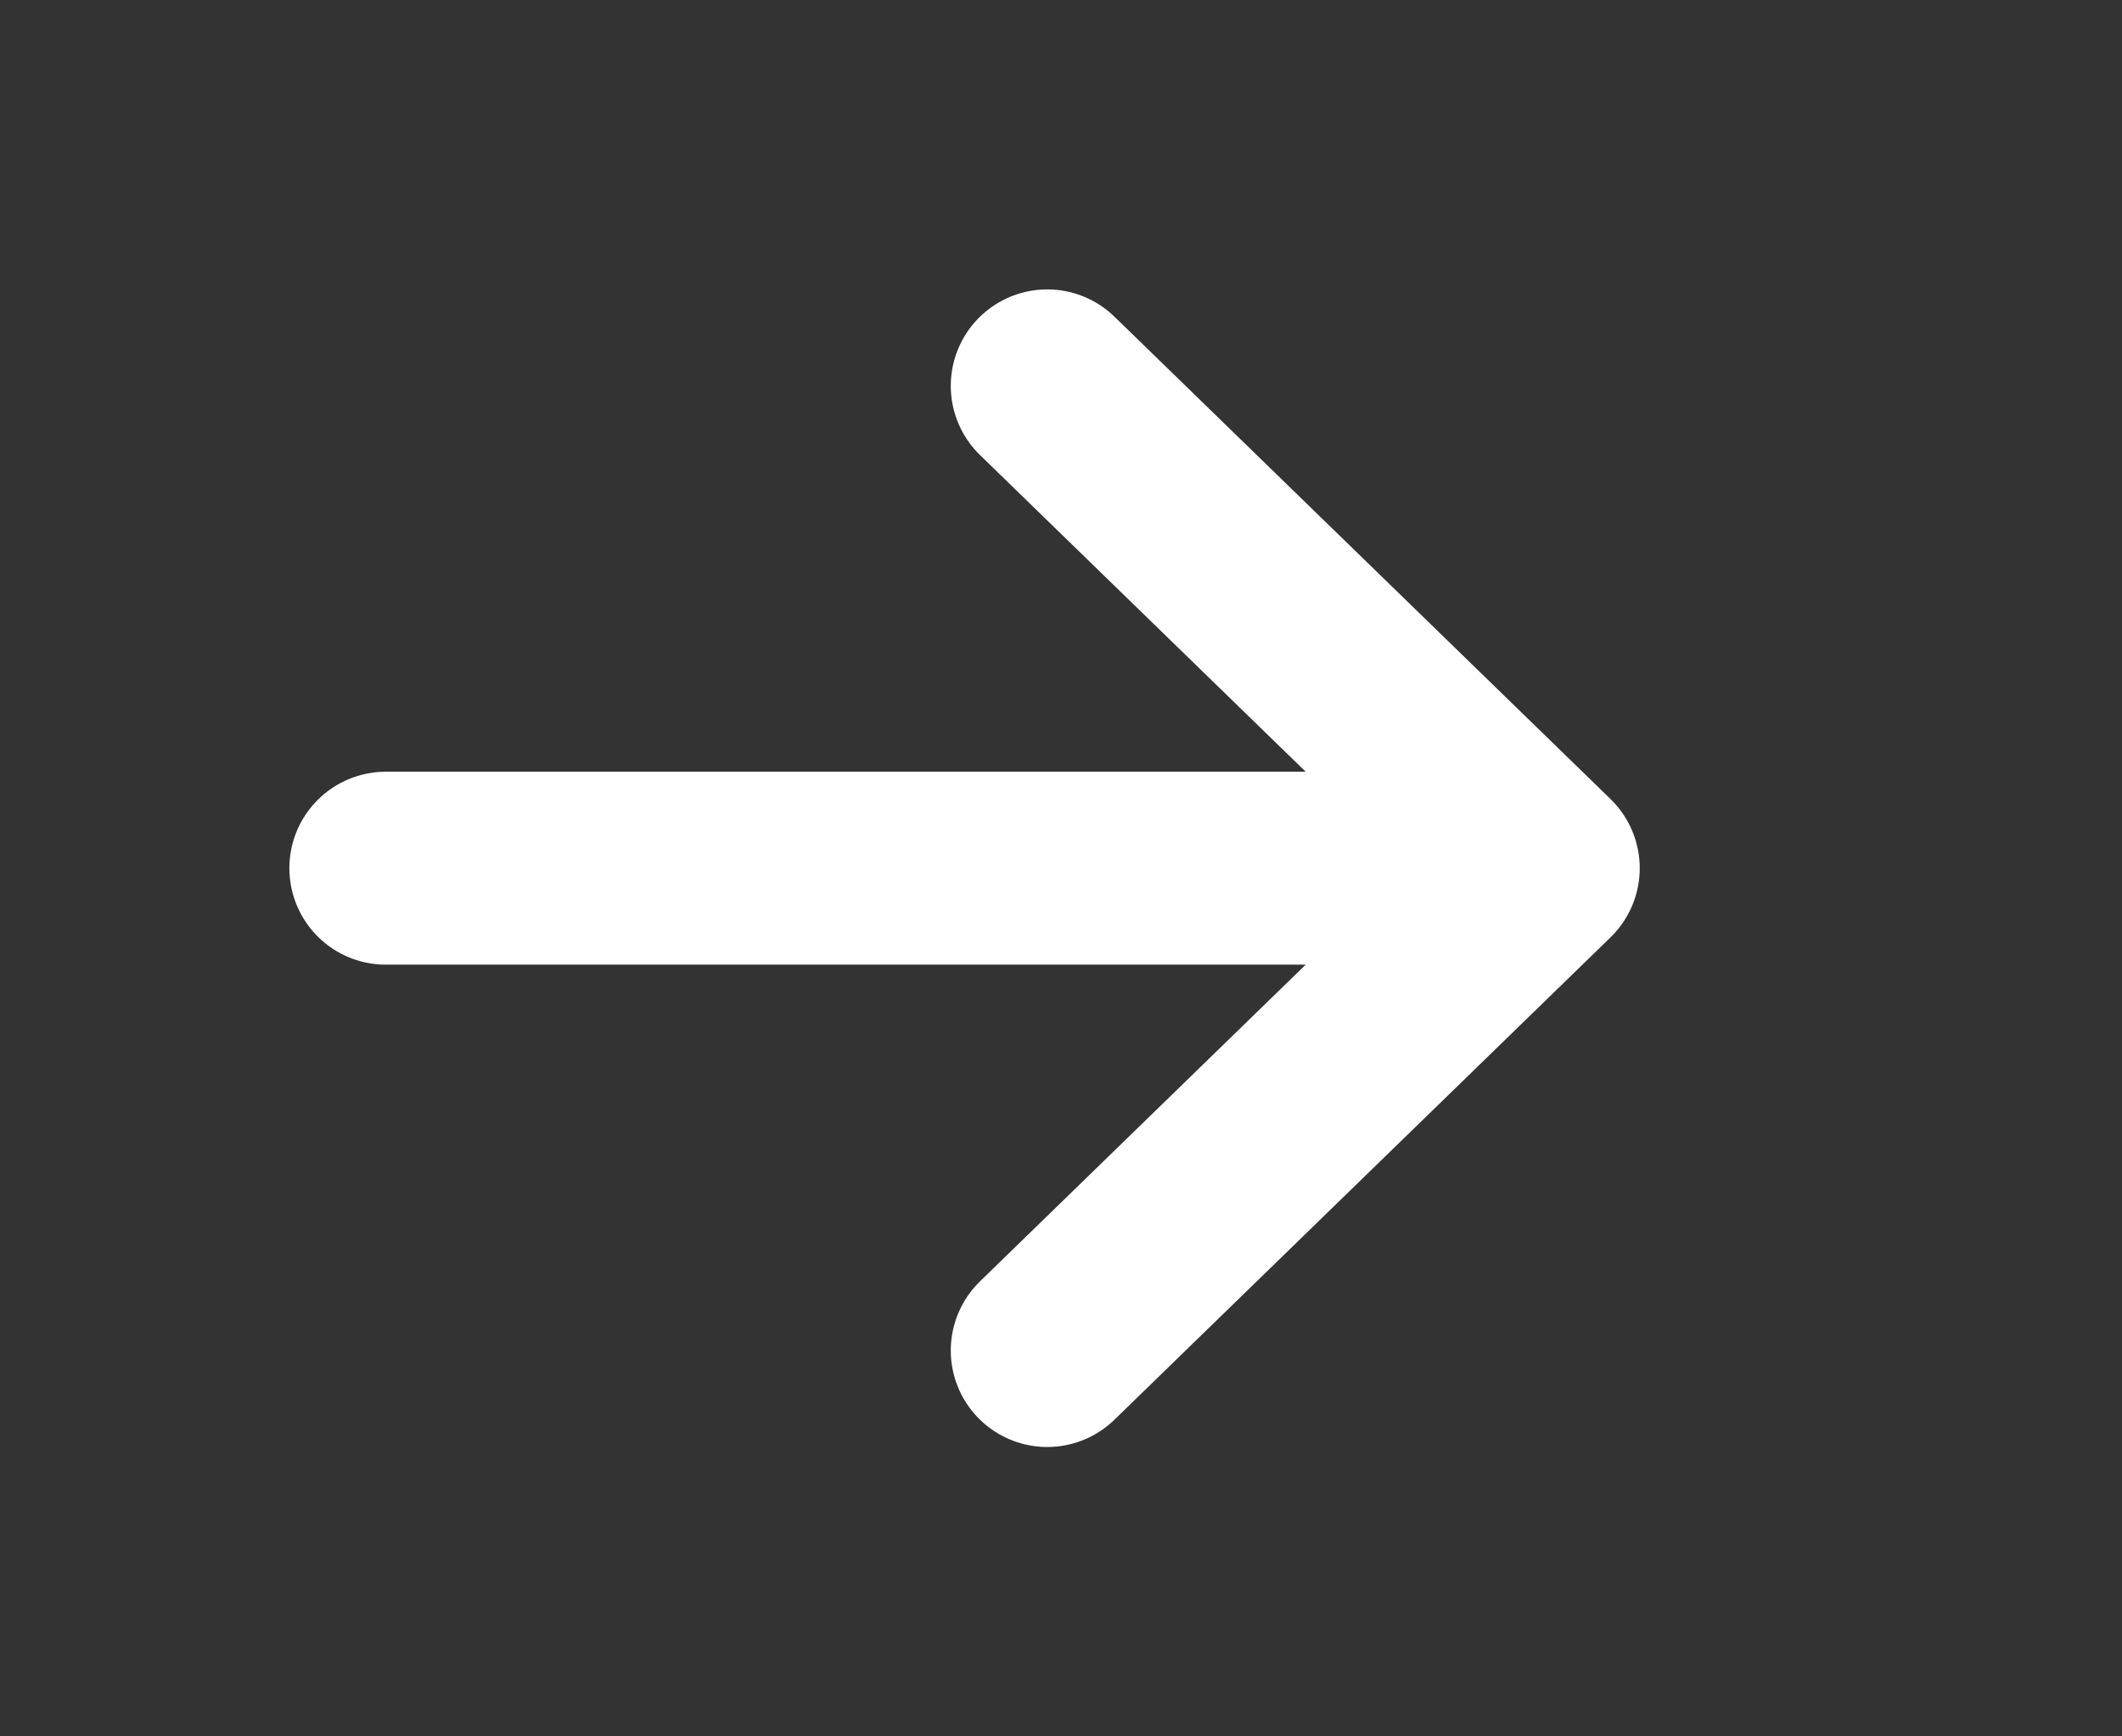 <svg width="55" height="45" viewBox="0 0 55 45" fill="none" xmlns="http://www.w3.org/2000/svg">
<rect x="0" y="0" width="55" height="45" fill="#333333" stroke="none"/>
<path d="M10 22.5H40M40 22.5L27.143 10M40 22.5L27.143 35" stroke="white" stroke-width="5" stroke-linecap="round" stroke-linejoin="round"/>
</svg>
